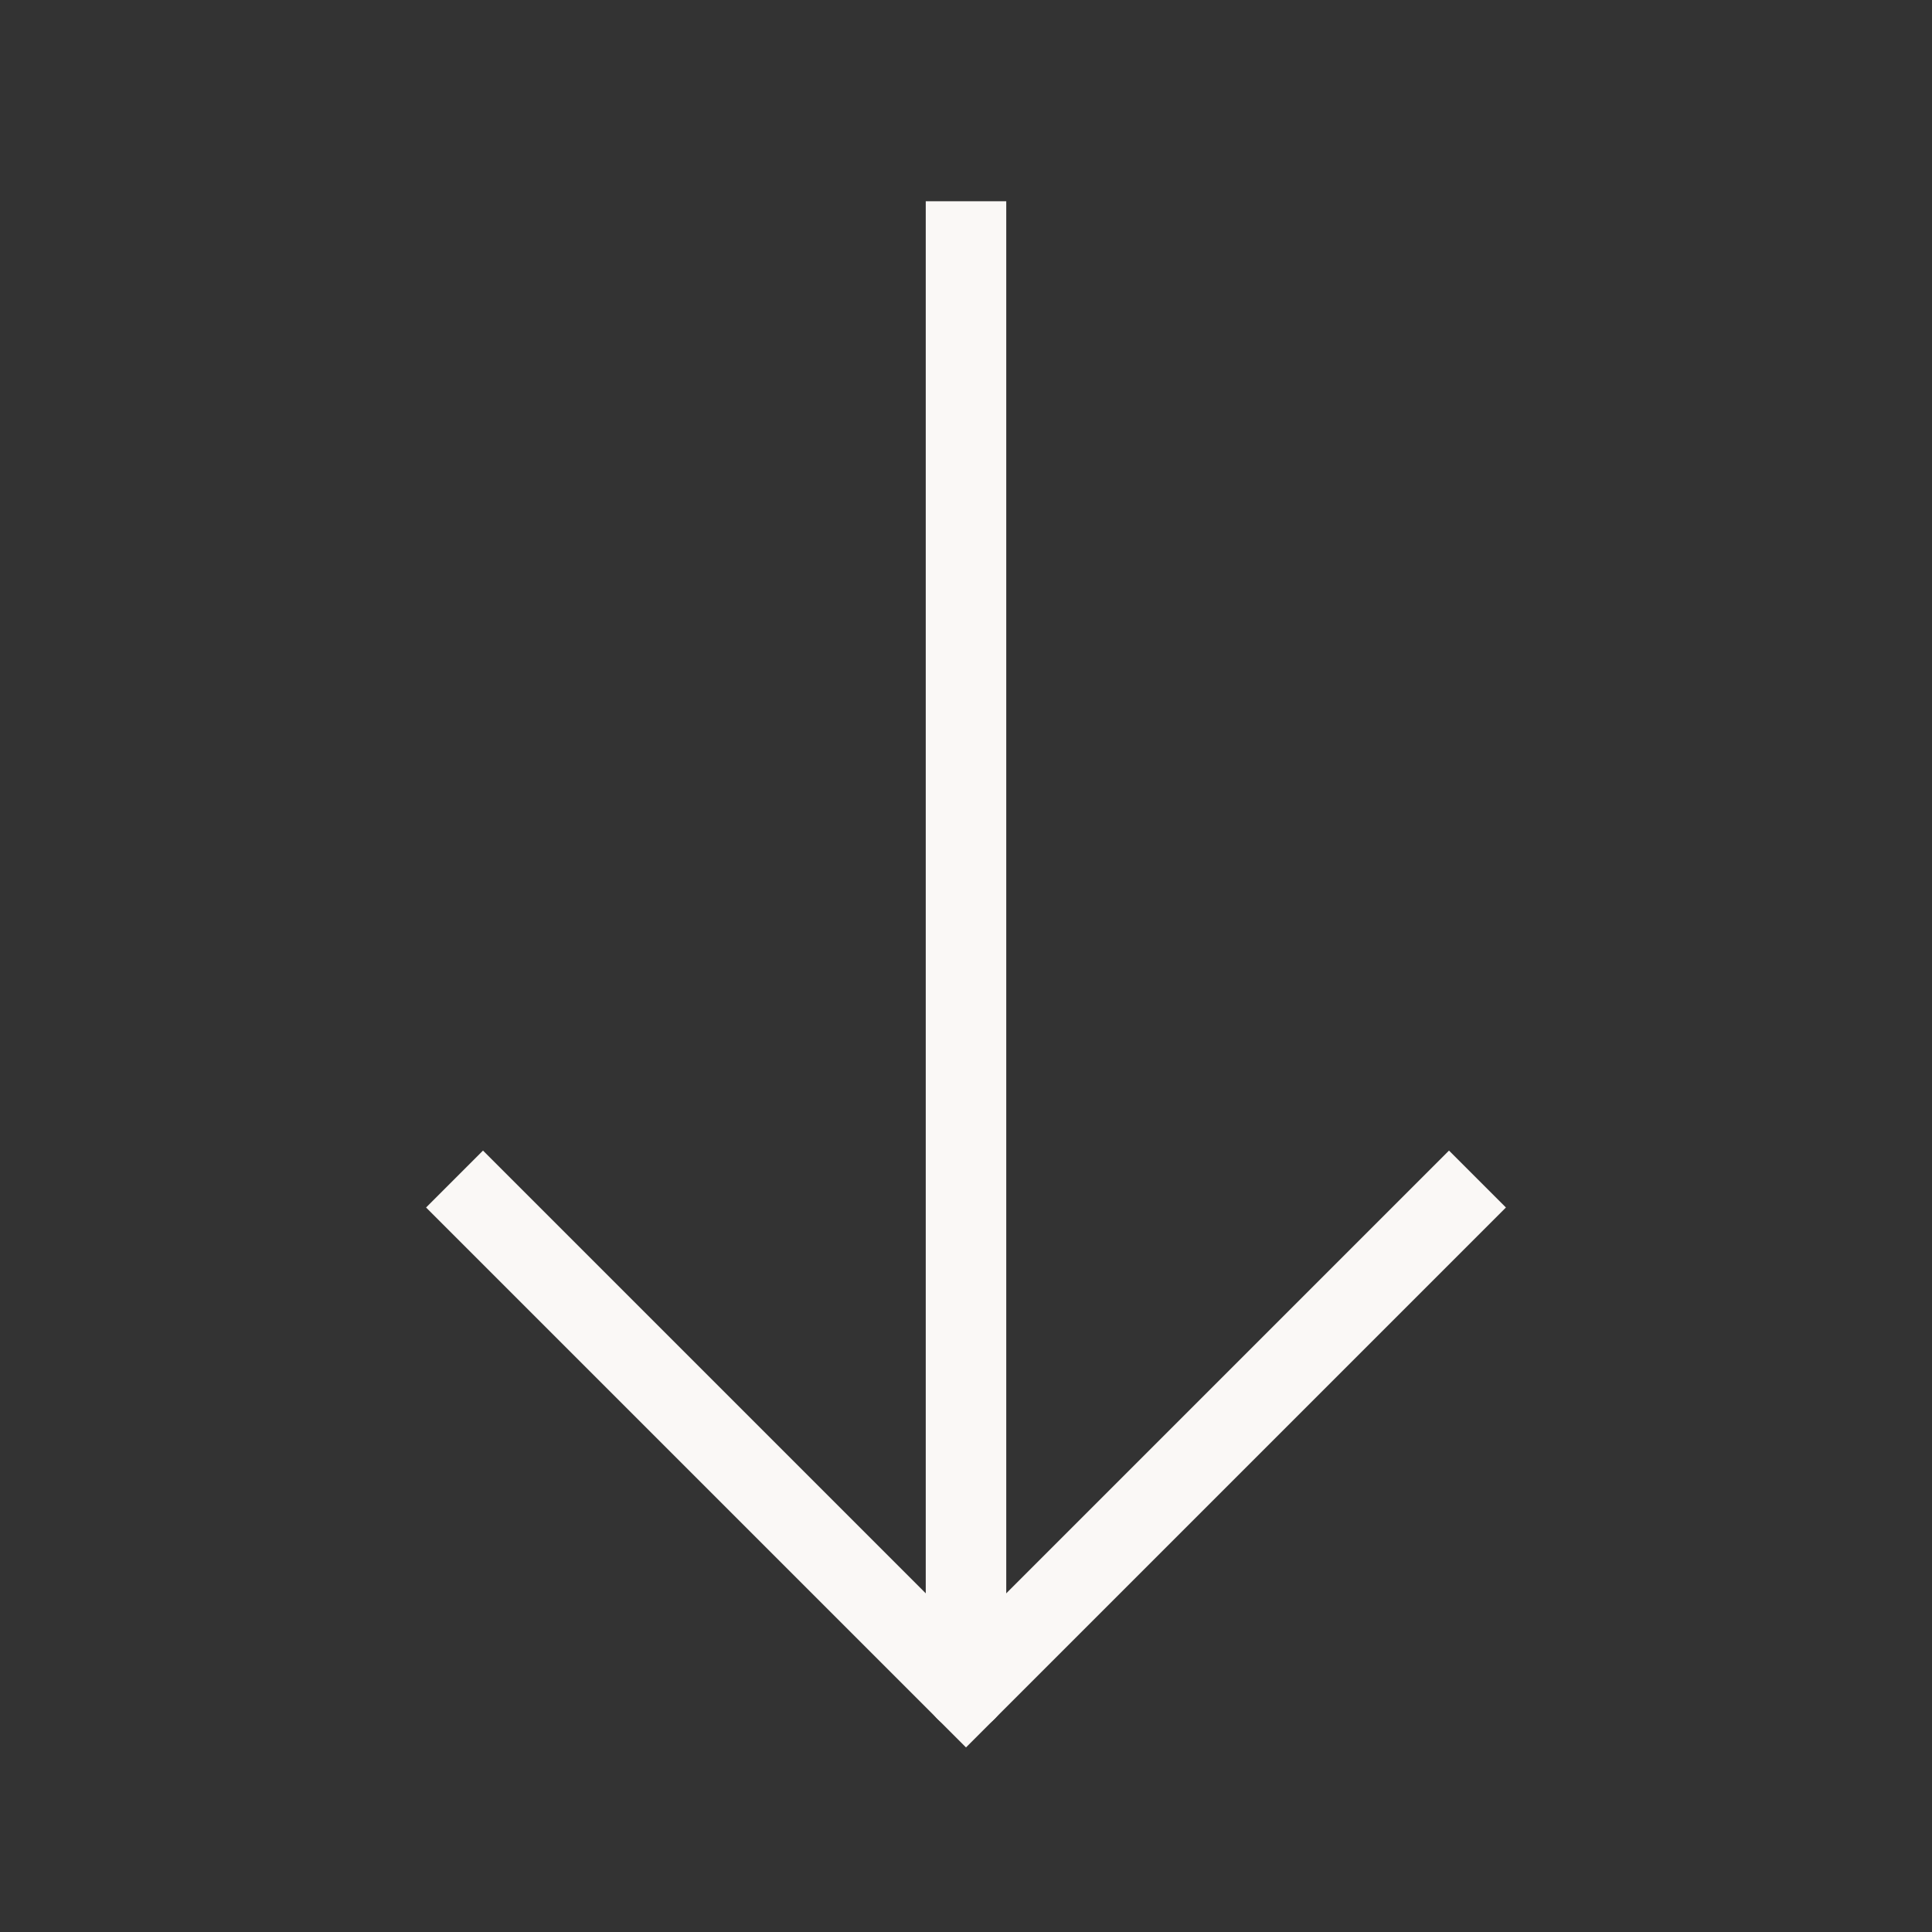 <svg role="img" xmlns="http://www.w3.org/2000/svg" width="48px" height="48px" viewBox="0 0 24 24" aria-labelledby="arrowDownIconTitle" stroke="#FAF8F6" stroke-width="1" stroke-linecap="square" stroke-linejoin="miter" fill="none" color="#FAF8F6"><rect x="0" y="0" width="24" height="24" fill="#333333" stroke="none"/> <title id="arrowDownIconTitle">Arrow Down</title> <path d="M6 15l6 6 6-6"/> <path d="M12 3v17"/> <path stroke-linecap="round" d="M12 21v-1"/> </svg>